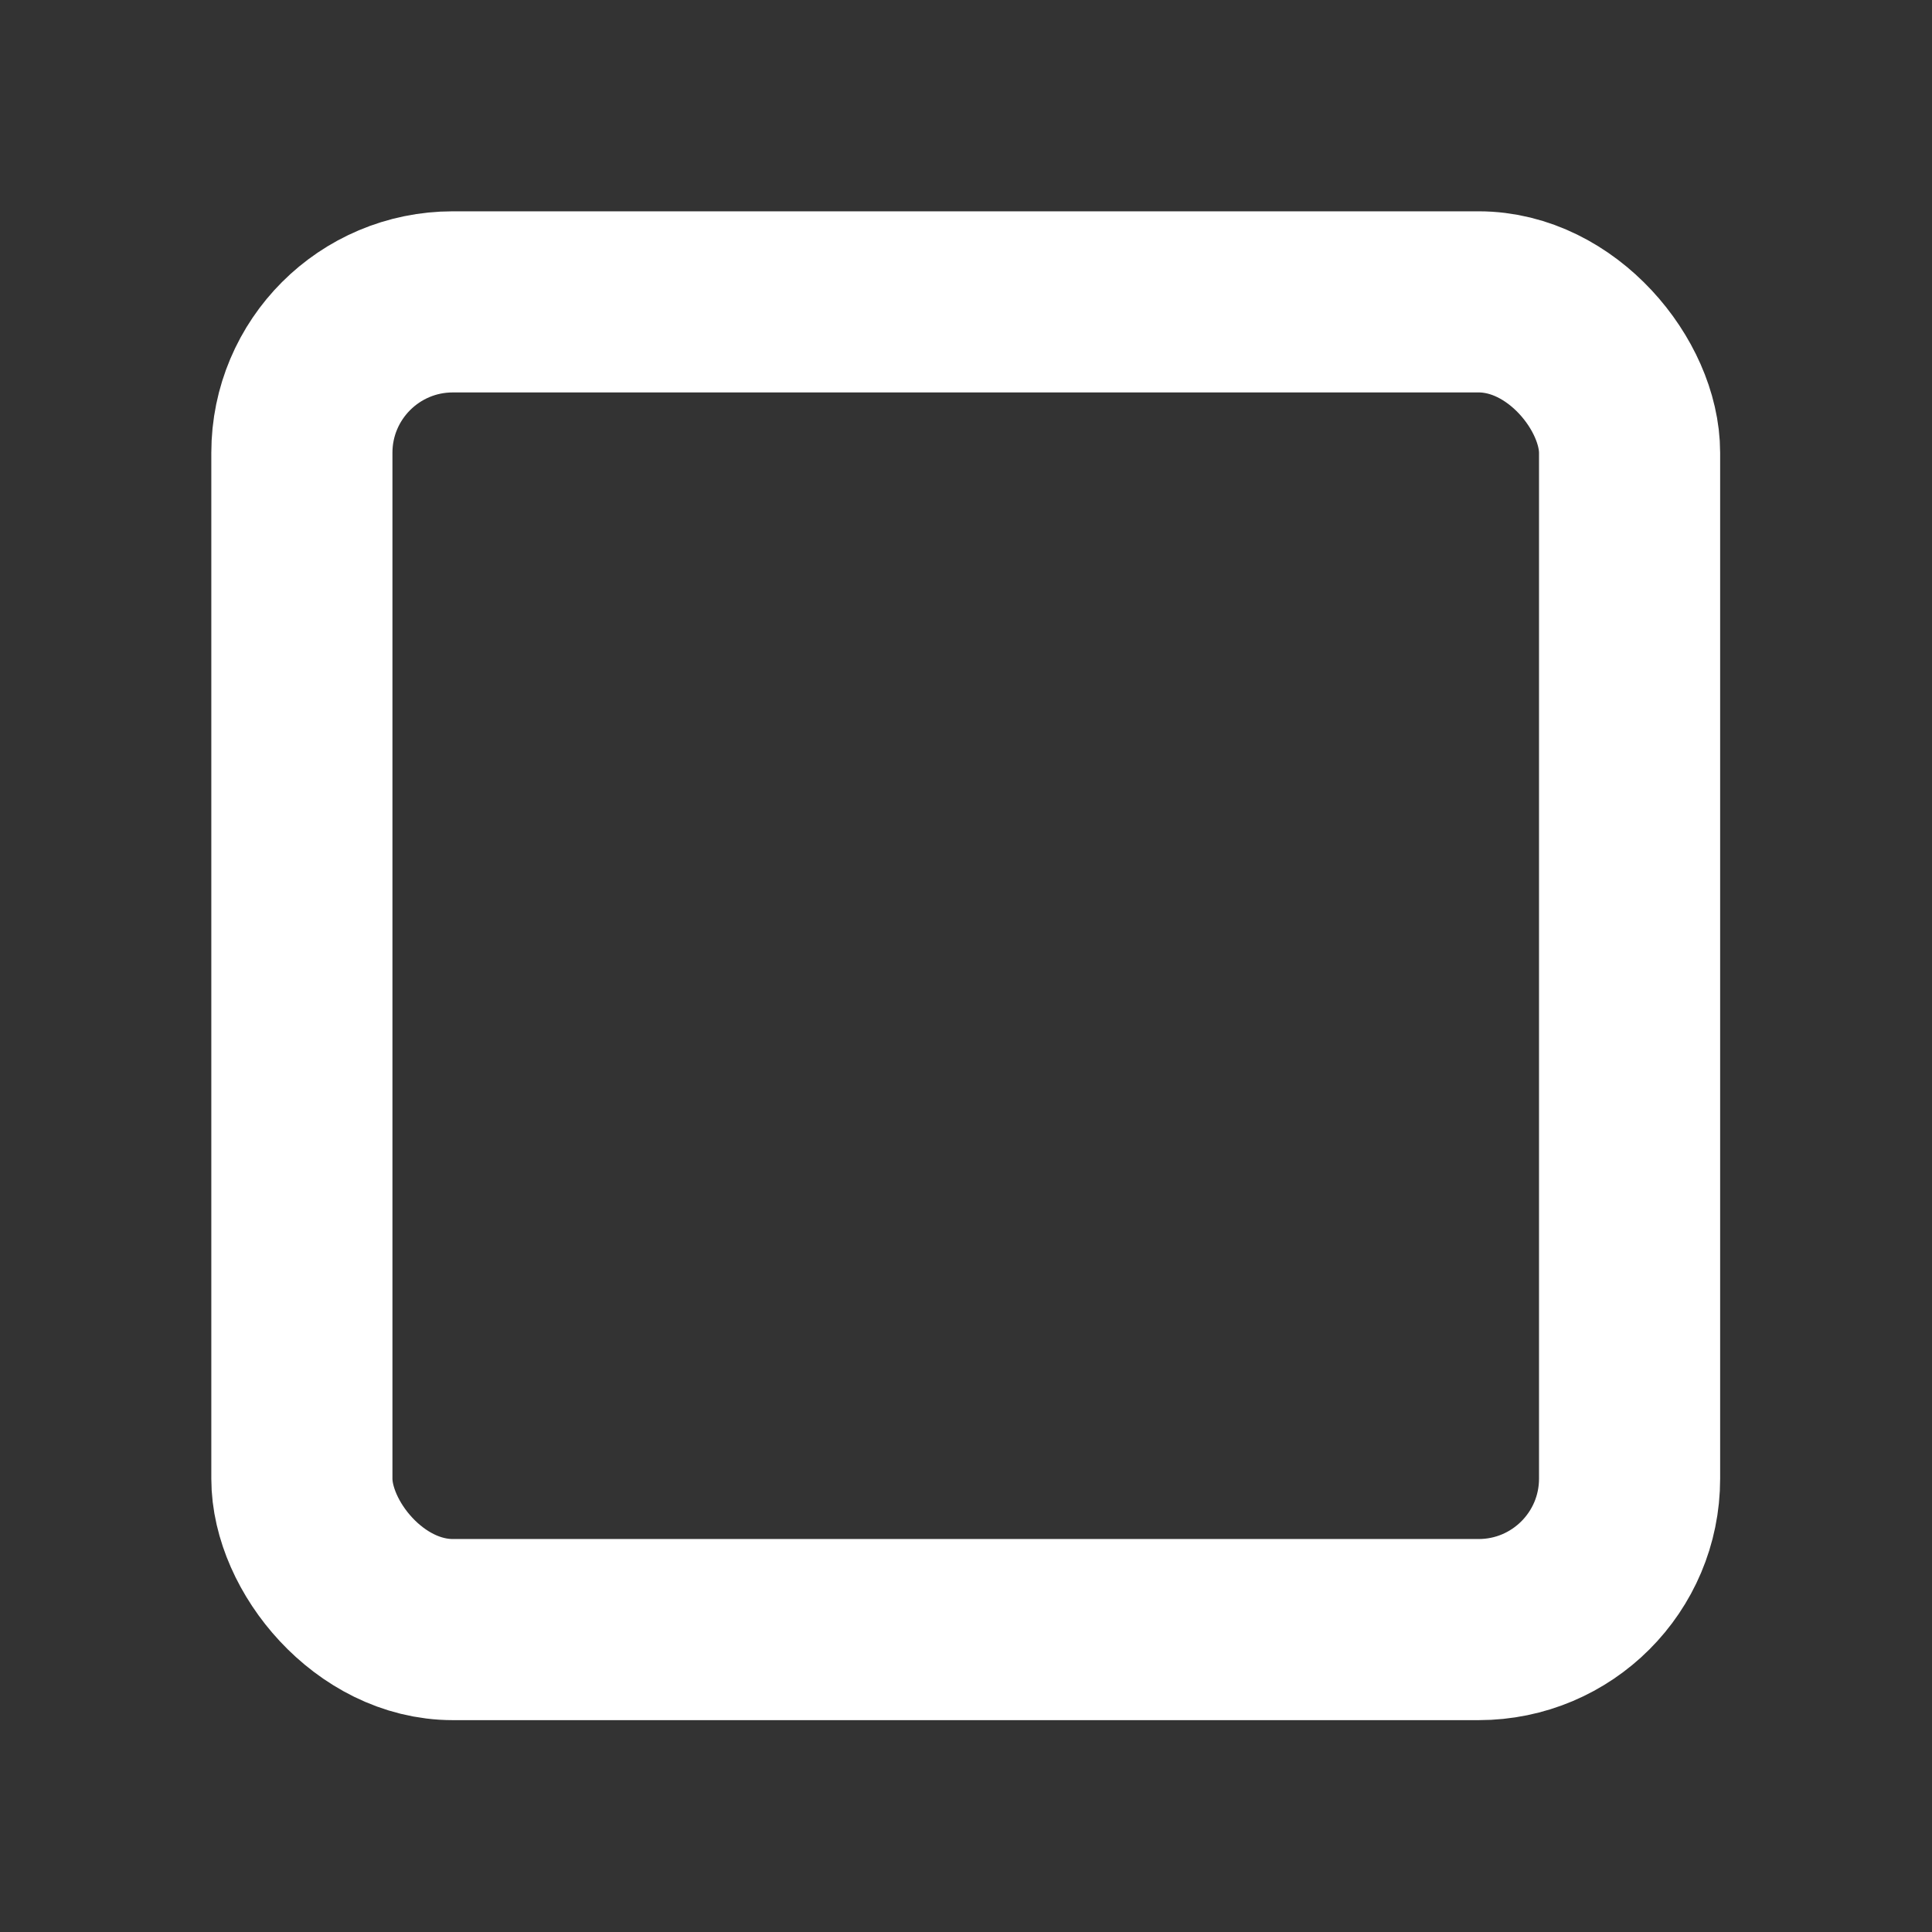 <svg width="512" height="512" viewBox="0 0 512 512" fill="none" xmlns="http://www.w3.org/2000/svg">
<rect x="0" y="0" width="512" height="512" fill="#333333" stroke="none"/>
<rect x="80" y="80" width="351.855" height="351.855" rx="40" stroke="white" stroke-width="48"/>
</svg>

